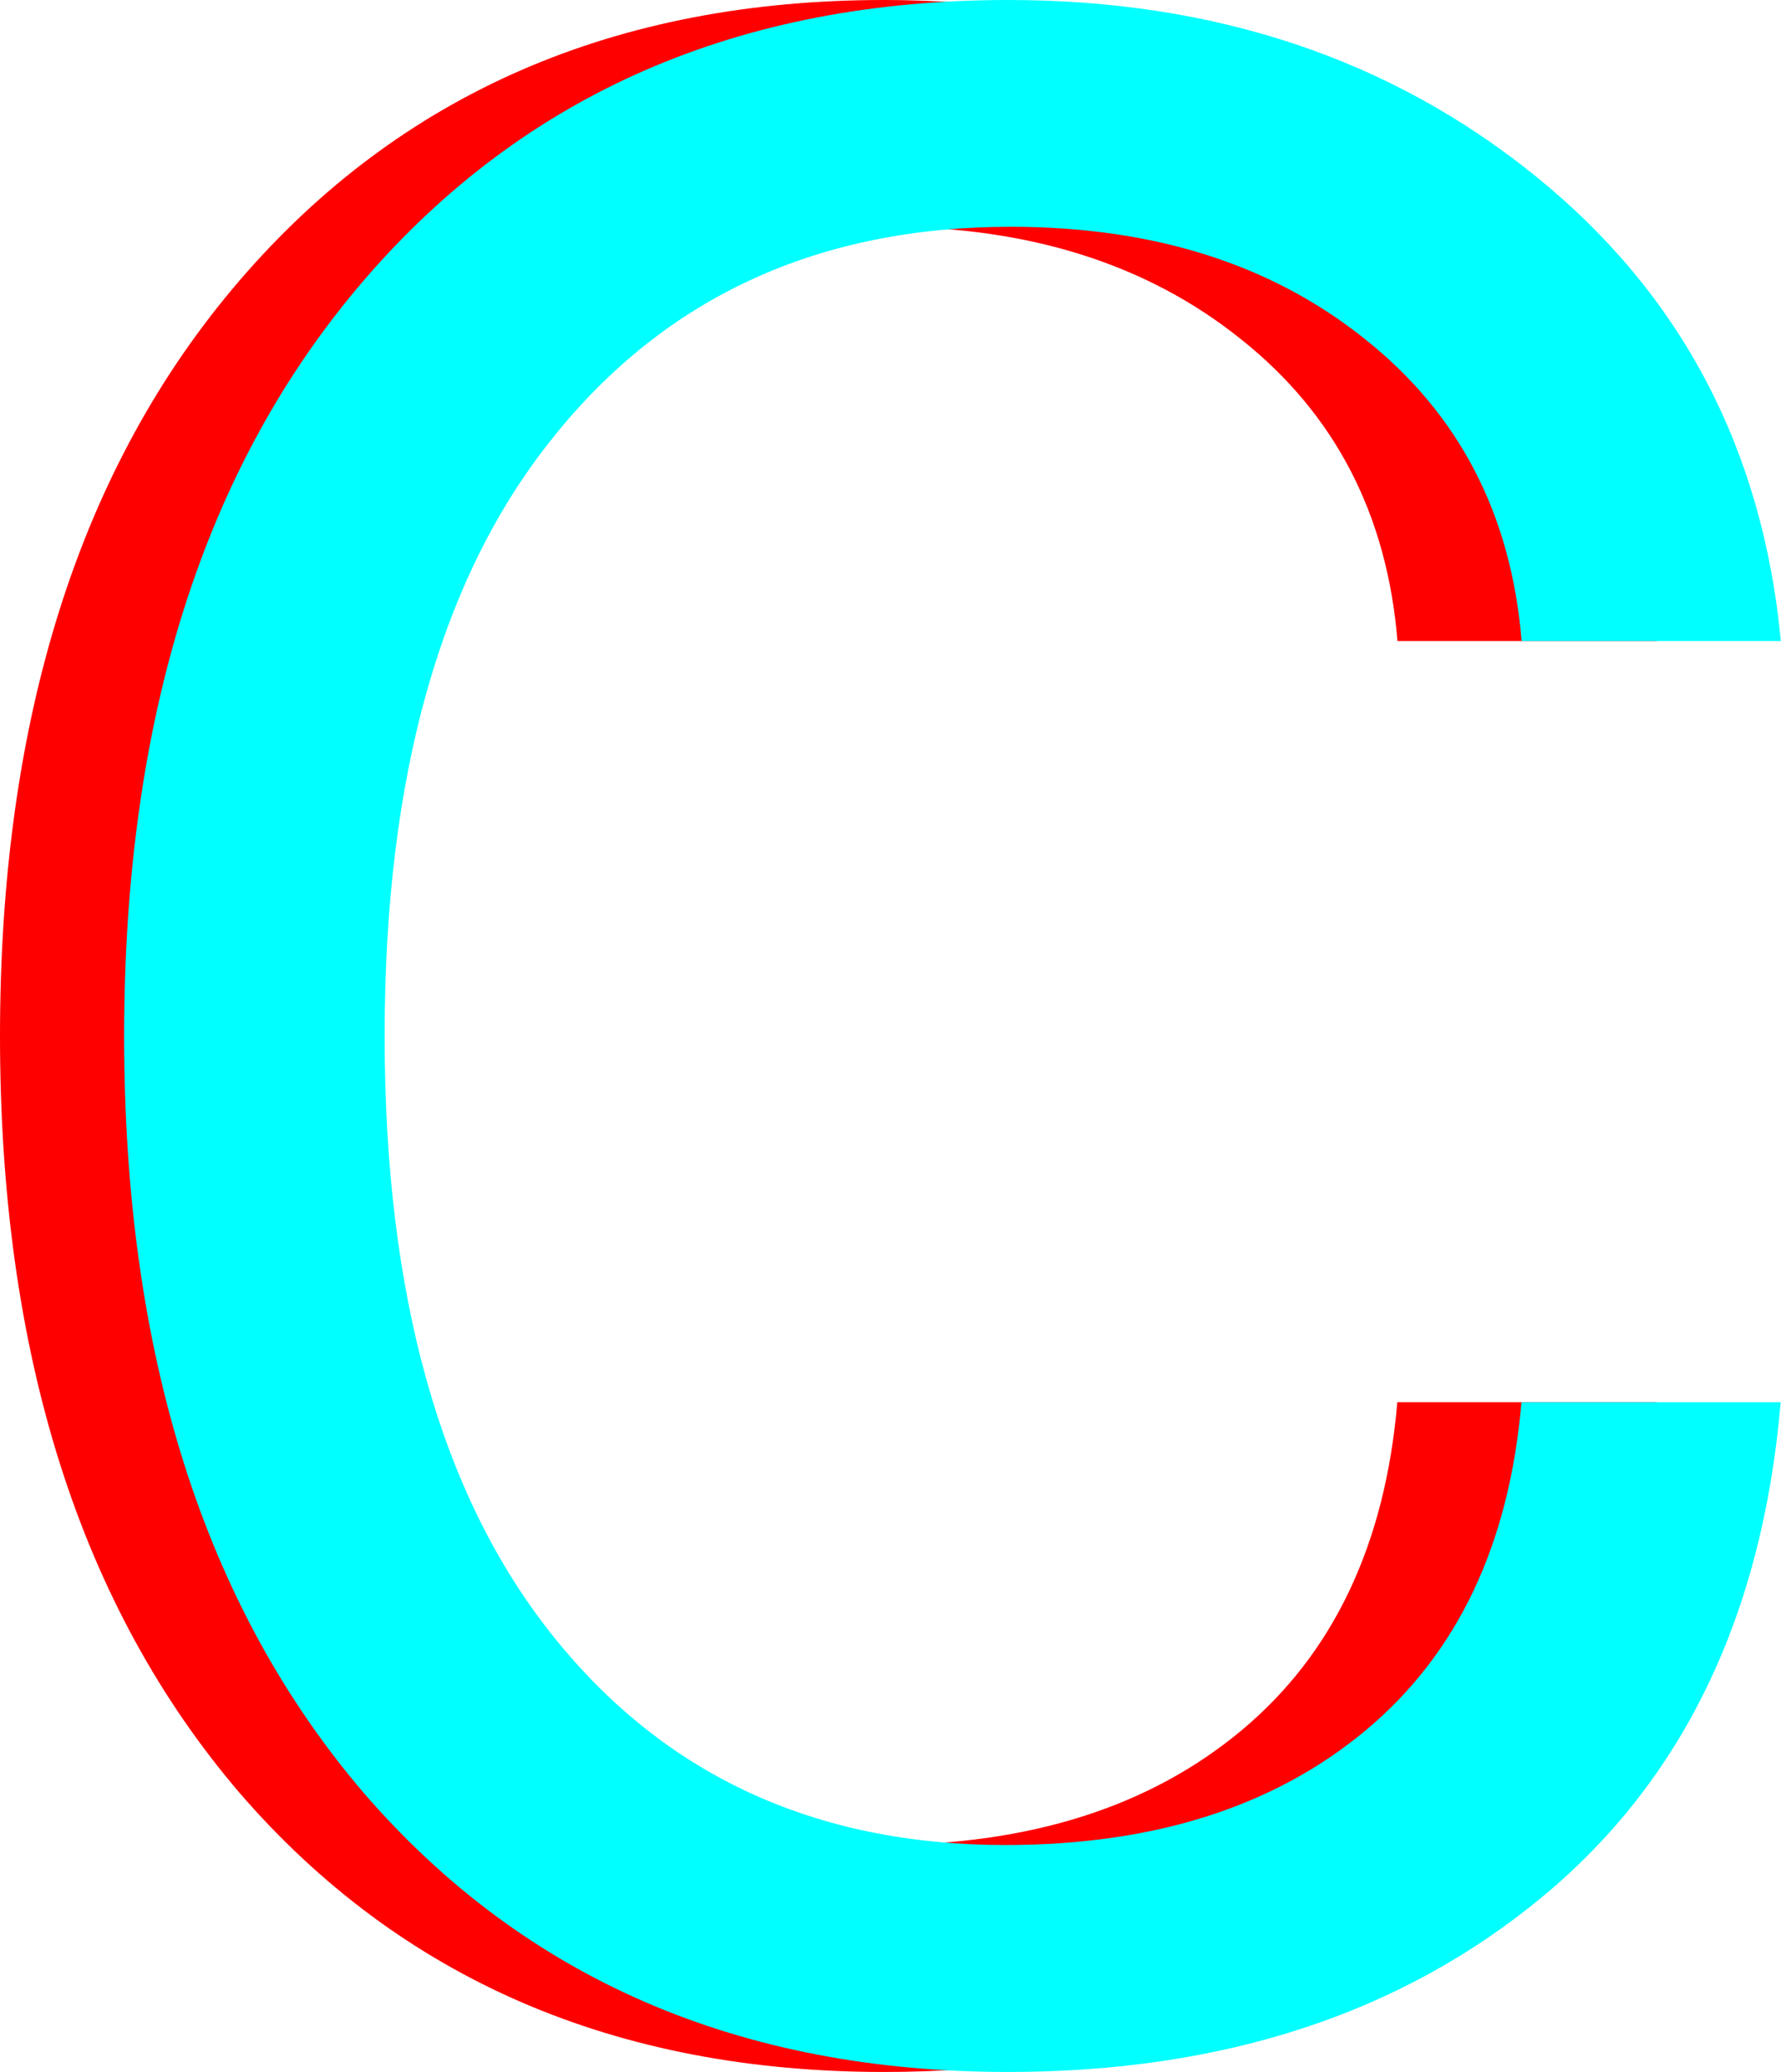 <?xml version="1.0" encoding="UTF-8"?>
<svg width="11.377mm" height="13.229mm" version="1.1" viewBox="0 0 11.377 13.229" xmlns="http://www.w3.org/2000/svg">
<g stroke-linecap="round" stroke-linejoin="round">
<path d="m5.648 13.229q-2.575 0-4.116-1.78-1.532-1.789-1.532-4.834 0-3.046 1.532-4.826 1.54-1.789 4.116-1.789 1.979 0 3.37 1.126 1.391 1.126 1.565 2.967h-1.656q-0.099-1.213-1.002-1.929-0.894-0.716-2.261-0.716-1.847 0-2.923 1.344-1.077 1.335-1.077 3.822 0 2.478 1.068 3.822 1.068 1.344 2.898 1.344 1.424 0 2.302-0.733 0.878-0.733 0.994-2.094h1.656q-0.174 2.042-1.524 3.159-1.35 1.117-3.412 1.117z" fill="#f00" stroke-width=".897"/>
<path d="m6.441 13.229q-2.575 0-4.116-1.78-1.532-1.789-1.532-4.834 0-3.046 1.532-4.826 1.54-1.789 4.116-1.789 1.979 0 3.37 1.126 1.391 1.126 1.565 2.967h-1.656q-0.099-1.213-1.002-1.929-0.894-0.716-2.261-0.716-1.847 0-2.923 1.344-1.077 1.335-1.077 3.822 0 2.478 1.068 3.822 1.068 1.344 2.898 1.344 1.424 0 2.302-0.733 0.878-0.733 0.994-2.094h1.656q-0.174 2.042-1.524 3.159-1.35 1.117-3.412 1.117z" fill="#0ff" stroke-width=".897"/>
</g>
</svg>

